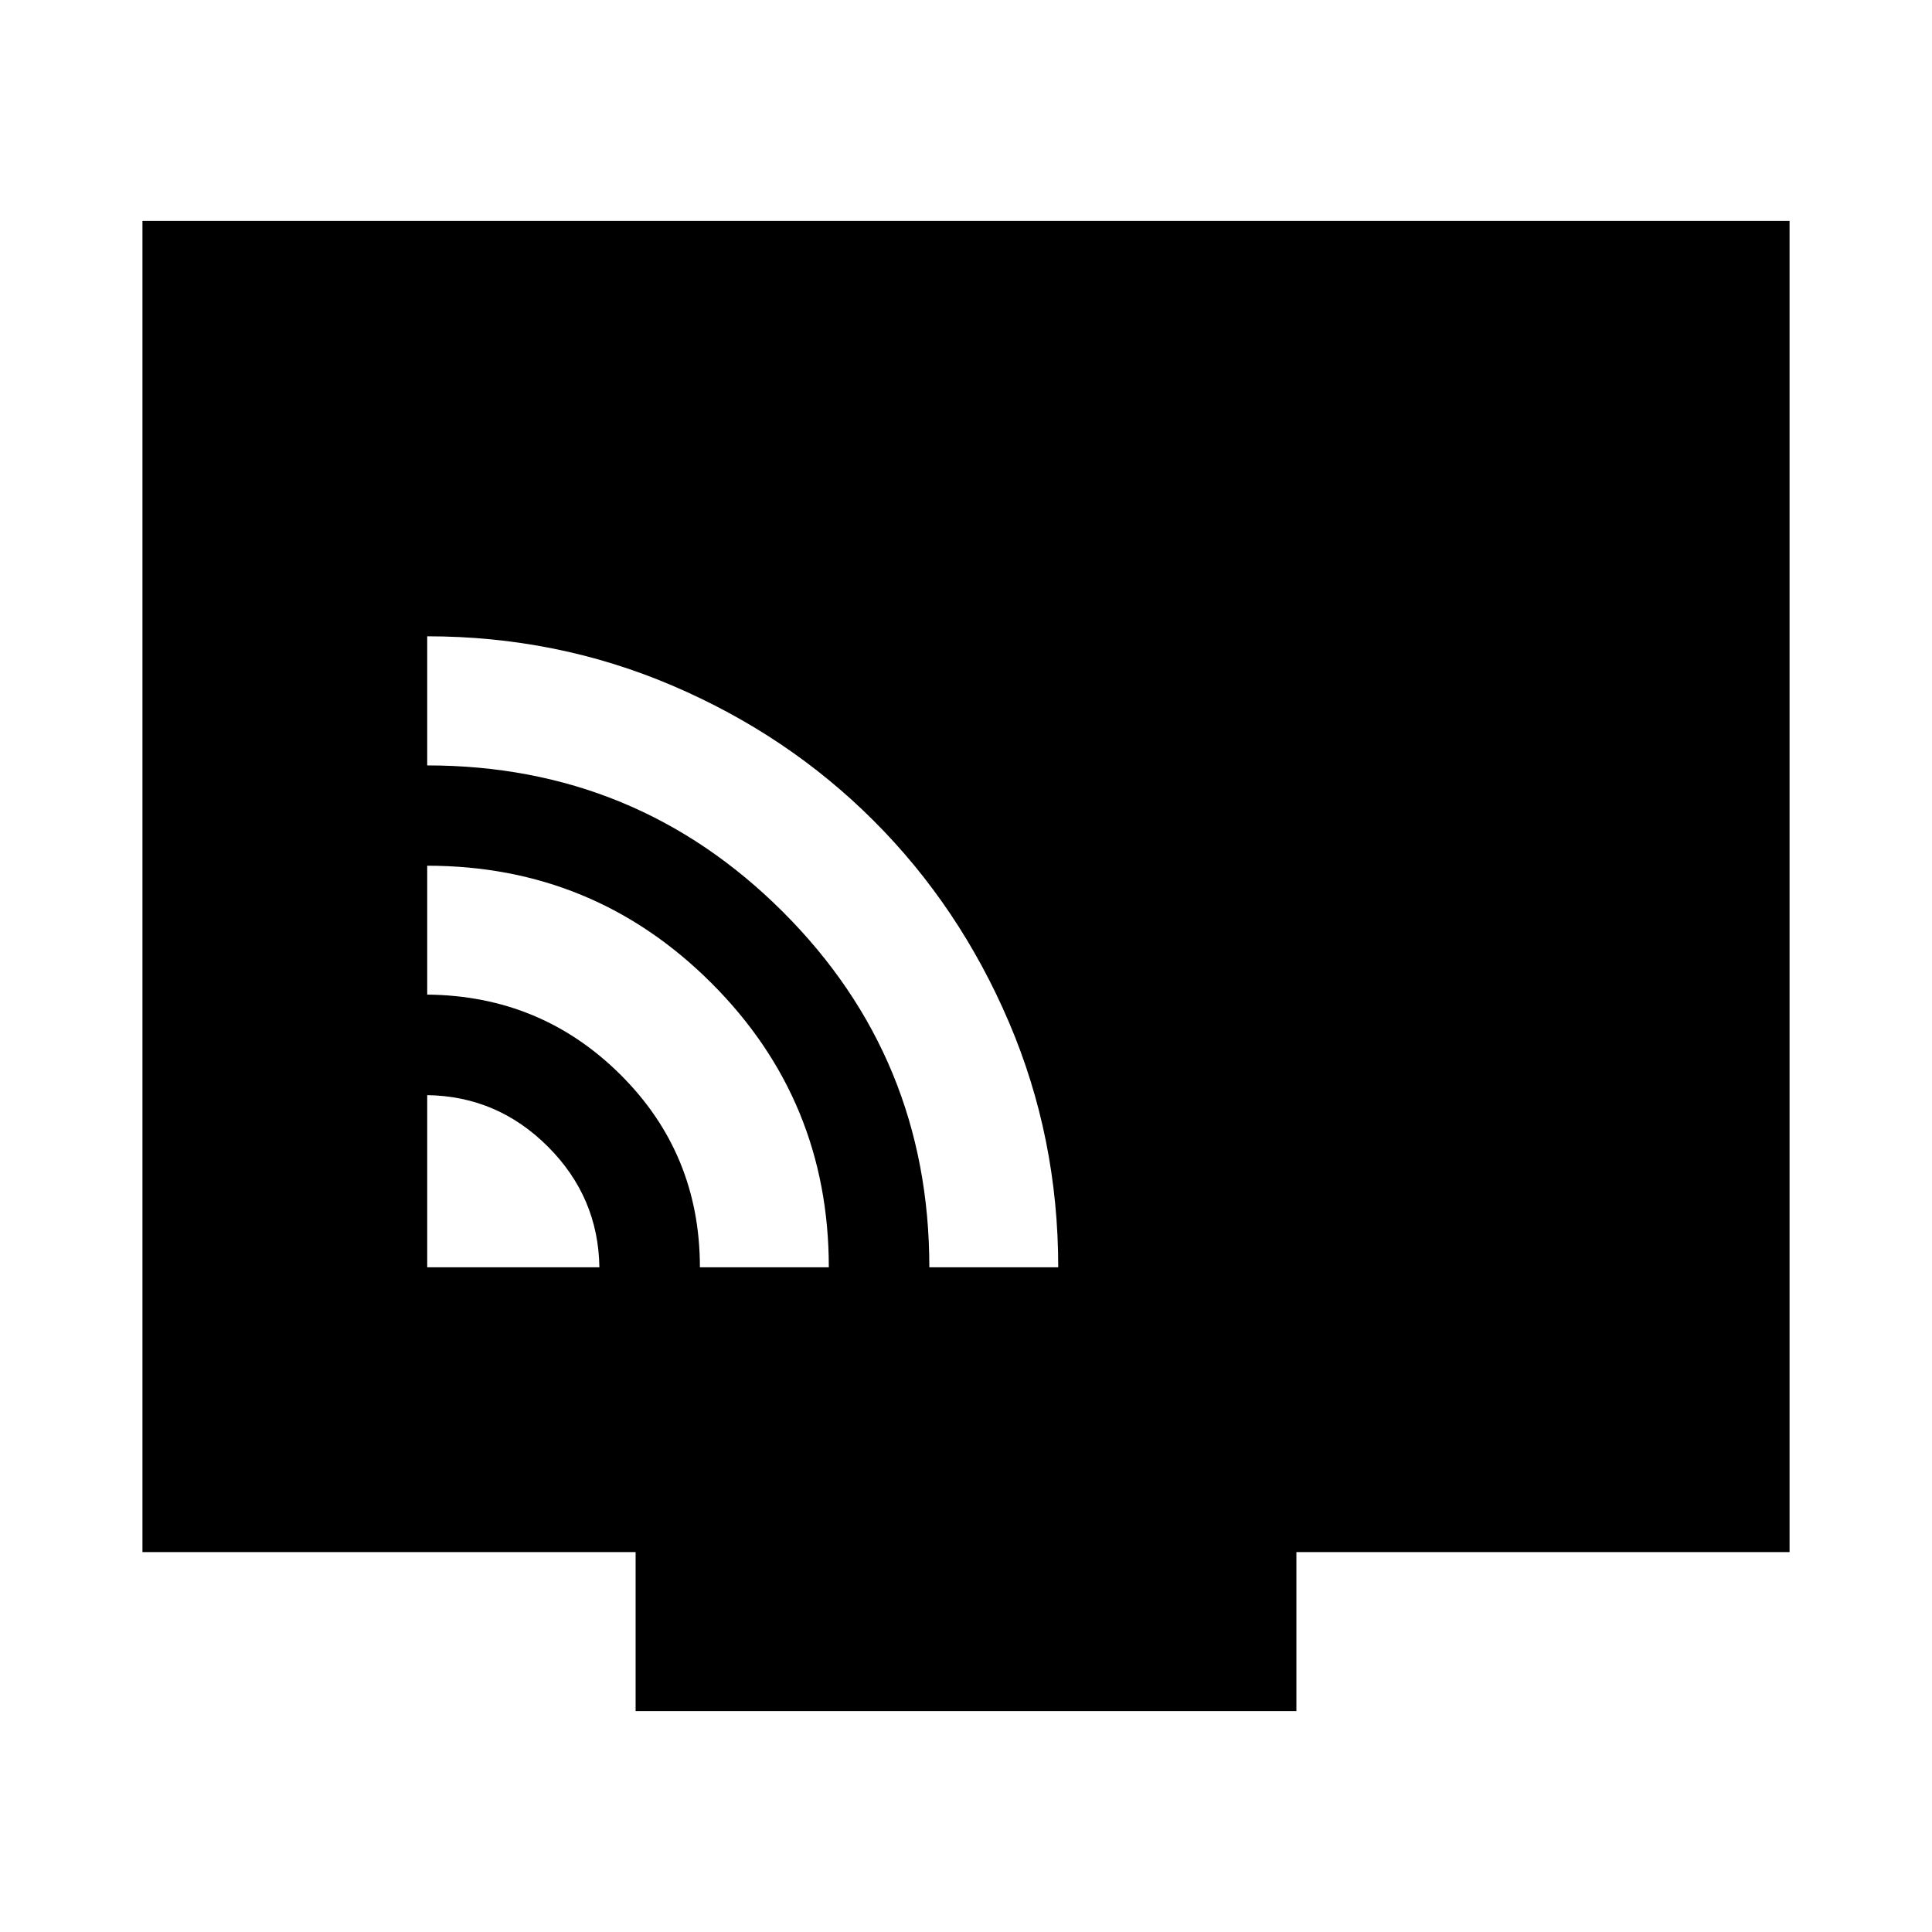 <svg xmlns="http://www.w3.org/2000/svg" height="24" viewBox="0 -960 960 960" width="24"><path d="M212.28-330.28h85.55q-.5-34.89-25.58-59.97t-59.97-25.58v85.55Zm135.5 0h64.05q0-83.02-58.37-141.28-58.37-58.27-141.18-58.27v64.05q56.5.5 96 39.75t39.5 95.75Zm114 0h64.05q0-64.5-24.52-121.86-24.51-57.36-67.16-100.01-42.65-42.65-100.01-67.16-57.36-24.52-121.86-24.52v64.16q103.8 0 176.65 72.69 72.85 72.7 72.85 176.7Zm-145.95 220.5v-79H70.78v-661.44h818.44v661.44H644.17v79H315.83Z"/></svg>